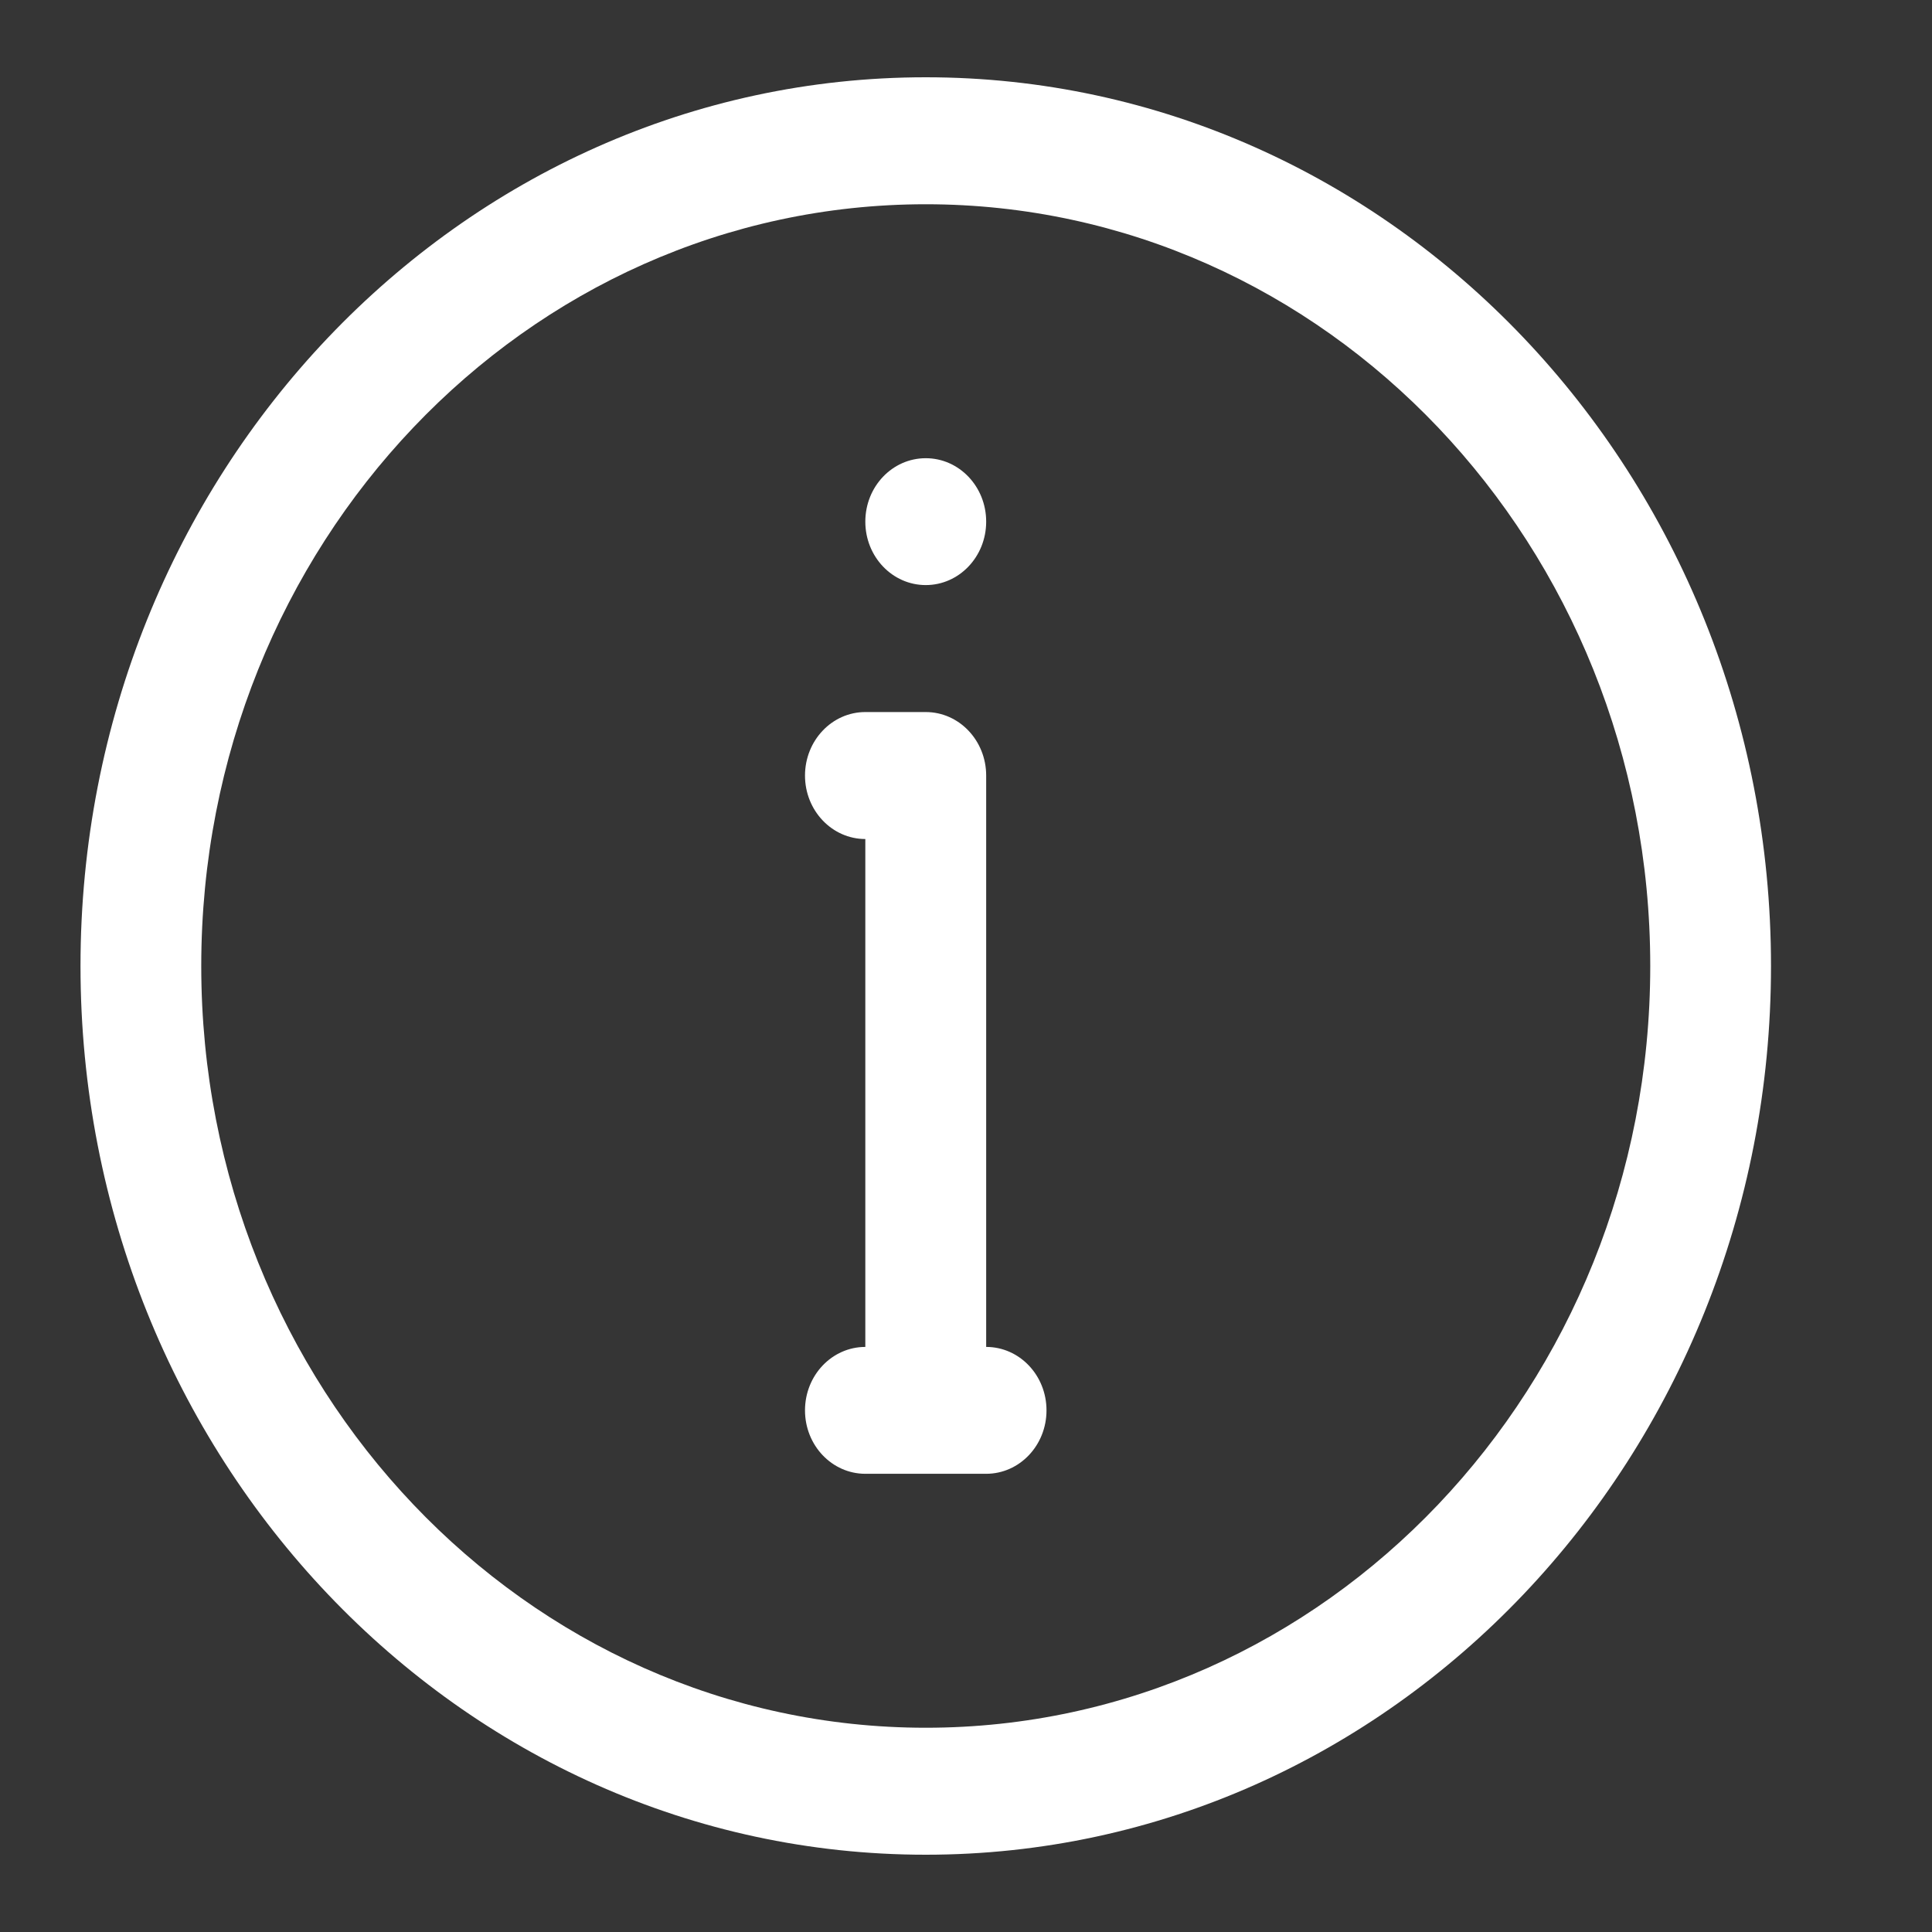 <?xml version="1.0" encoding="UTF-8"?>
<svg width="18px" height="18px" viewBox="0 0 18 18" version="1.1" xmlns="http://www.w3.org/2000/svg" xmlns:xlink="http://www.w3.org/1999/xlink">
    <rect x="0" y="0" width="18" height="18" fill="#333333" stroke="none"/>
    <!-- Generator: Sketch 47 (45396) - http://www.bohemiancoding.com/sketch -->
    <title>Information outlined icon (1)</title>
    <desc>Created with Sketch.</desc>
    <defs></defs>
    <g id="Page-1" stroke="none" stroke-width="1" fill="none" fill-rule="evenodd">
        <g id="Class-Info" transform="translate(-36, -858)" fill-rule="nonzero" fill="#FFFFFF">
            <g id="Information-outlined-icon-(1)" transform="translate(36, 858)">
                <polygon id="Shape" fill-opacity="0.01" points="0 0 18 0 18 18 0 18"></polygon>
                <path d="M8.625,0.72 C12.974,0.72 16.5,4.427 16.5,9 C16.5,13.573 12.974,17.28 8.625,17.28 C4.276,17.28 0.75,13.573 0.75,9 C0.75,4.427 4.276,0.72 8.625,0.72 Z M8.625,1.903 C4.897,1.903 1.875,5.081 1.875,9 C1.875,12.919 4.897,16.097 8.625,16.097 C12.353,16.097 15.375,12.919 15.375,9 C15.375,5.081 12.353,1.903 8.625,1.903 Z M8.625,6.634 C8.936,6.634 9.188,6.899 9.188,7.226 L9.188,12.549 C9.498,12.549 9.75,12.813 9.75,13.14 C9.75,13.467 9.498,13.731 9.188,13.731 L8.062,13.731 C7.752,13.731 7.5,13.467 7.5,13.14 C7.5,12.813 7.752,12.549 8.062,12.549 L8.062,7.817 C7.752,7.817 7.5,7.552 7.5,7.226 C7.5,6.899 7.752,6.634 8.062,6.634 L8.625,6.634 Z M8.625,4.269 C8.936,4.269 9.188,4.533 9.188,4.86 C9.188,5.187 8.936,5.451 8.625,5.451 C8.314,5.451 8.062,5.187 8.062,4.86 C8.062,4.533 8.314,4.269 8.625,4.269 Z" id="Shape"></path>
            </g>
        </g>
    </g>
</svg>